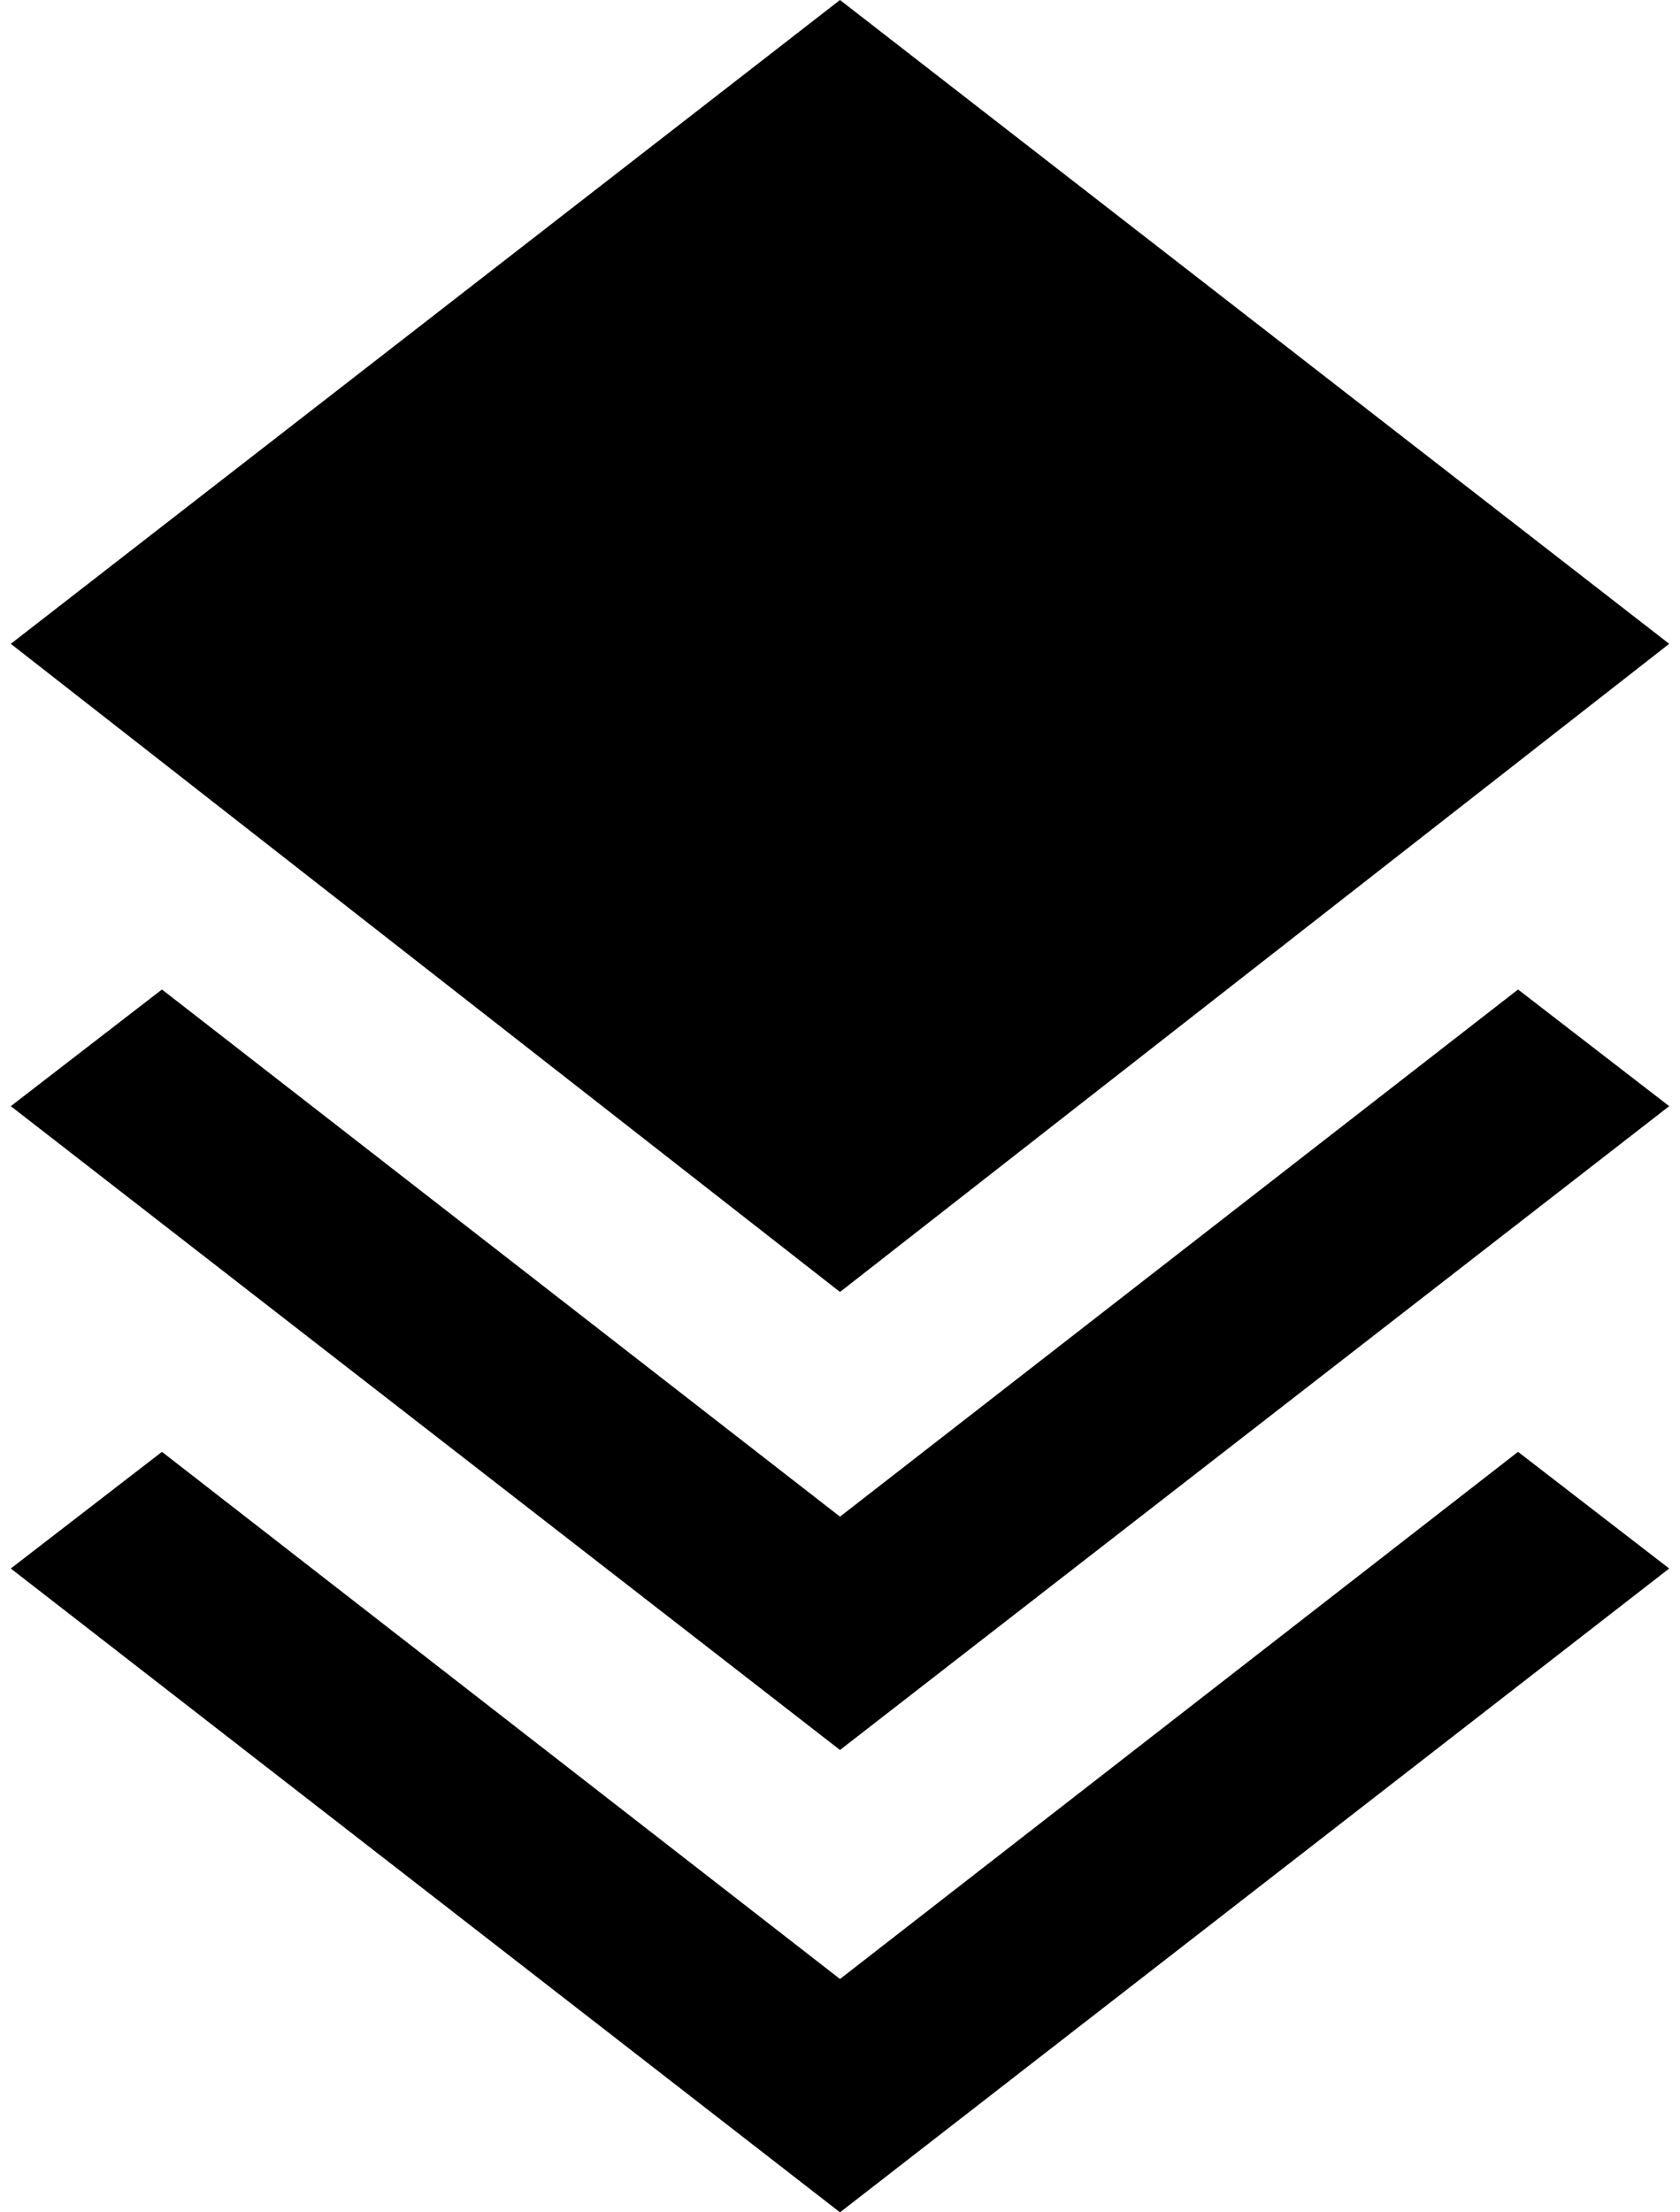 <?xml version="1.0" standalone="no"?>
<!DOCTYPE svg PUBLIC "-//W3C//DTD SVG 1.1//EN" "http://www.w3.org/Graphics/SVG/1.1/DTD/svg11.dtd" >
<svg xmlns="http://www.w3.org/2000/svg" xmlns:xlink="http://www.w3.org/1999/xlink" version="1.1" viewBox="-10 0 1556 2048">
   <path fill="currentColor"
d="M768 0l-768 596l768 600l768 -600zM1396 916l-628 488l-628 -488l-140 108l768 596l768 -596zM1396 1344l-628 488l-628 -488l-140 108l768 596l768 -596z" />
</svg>
